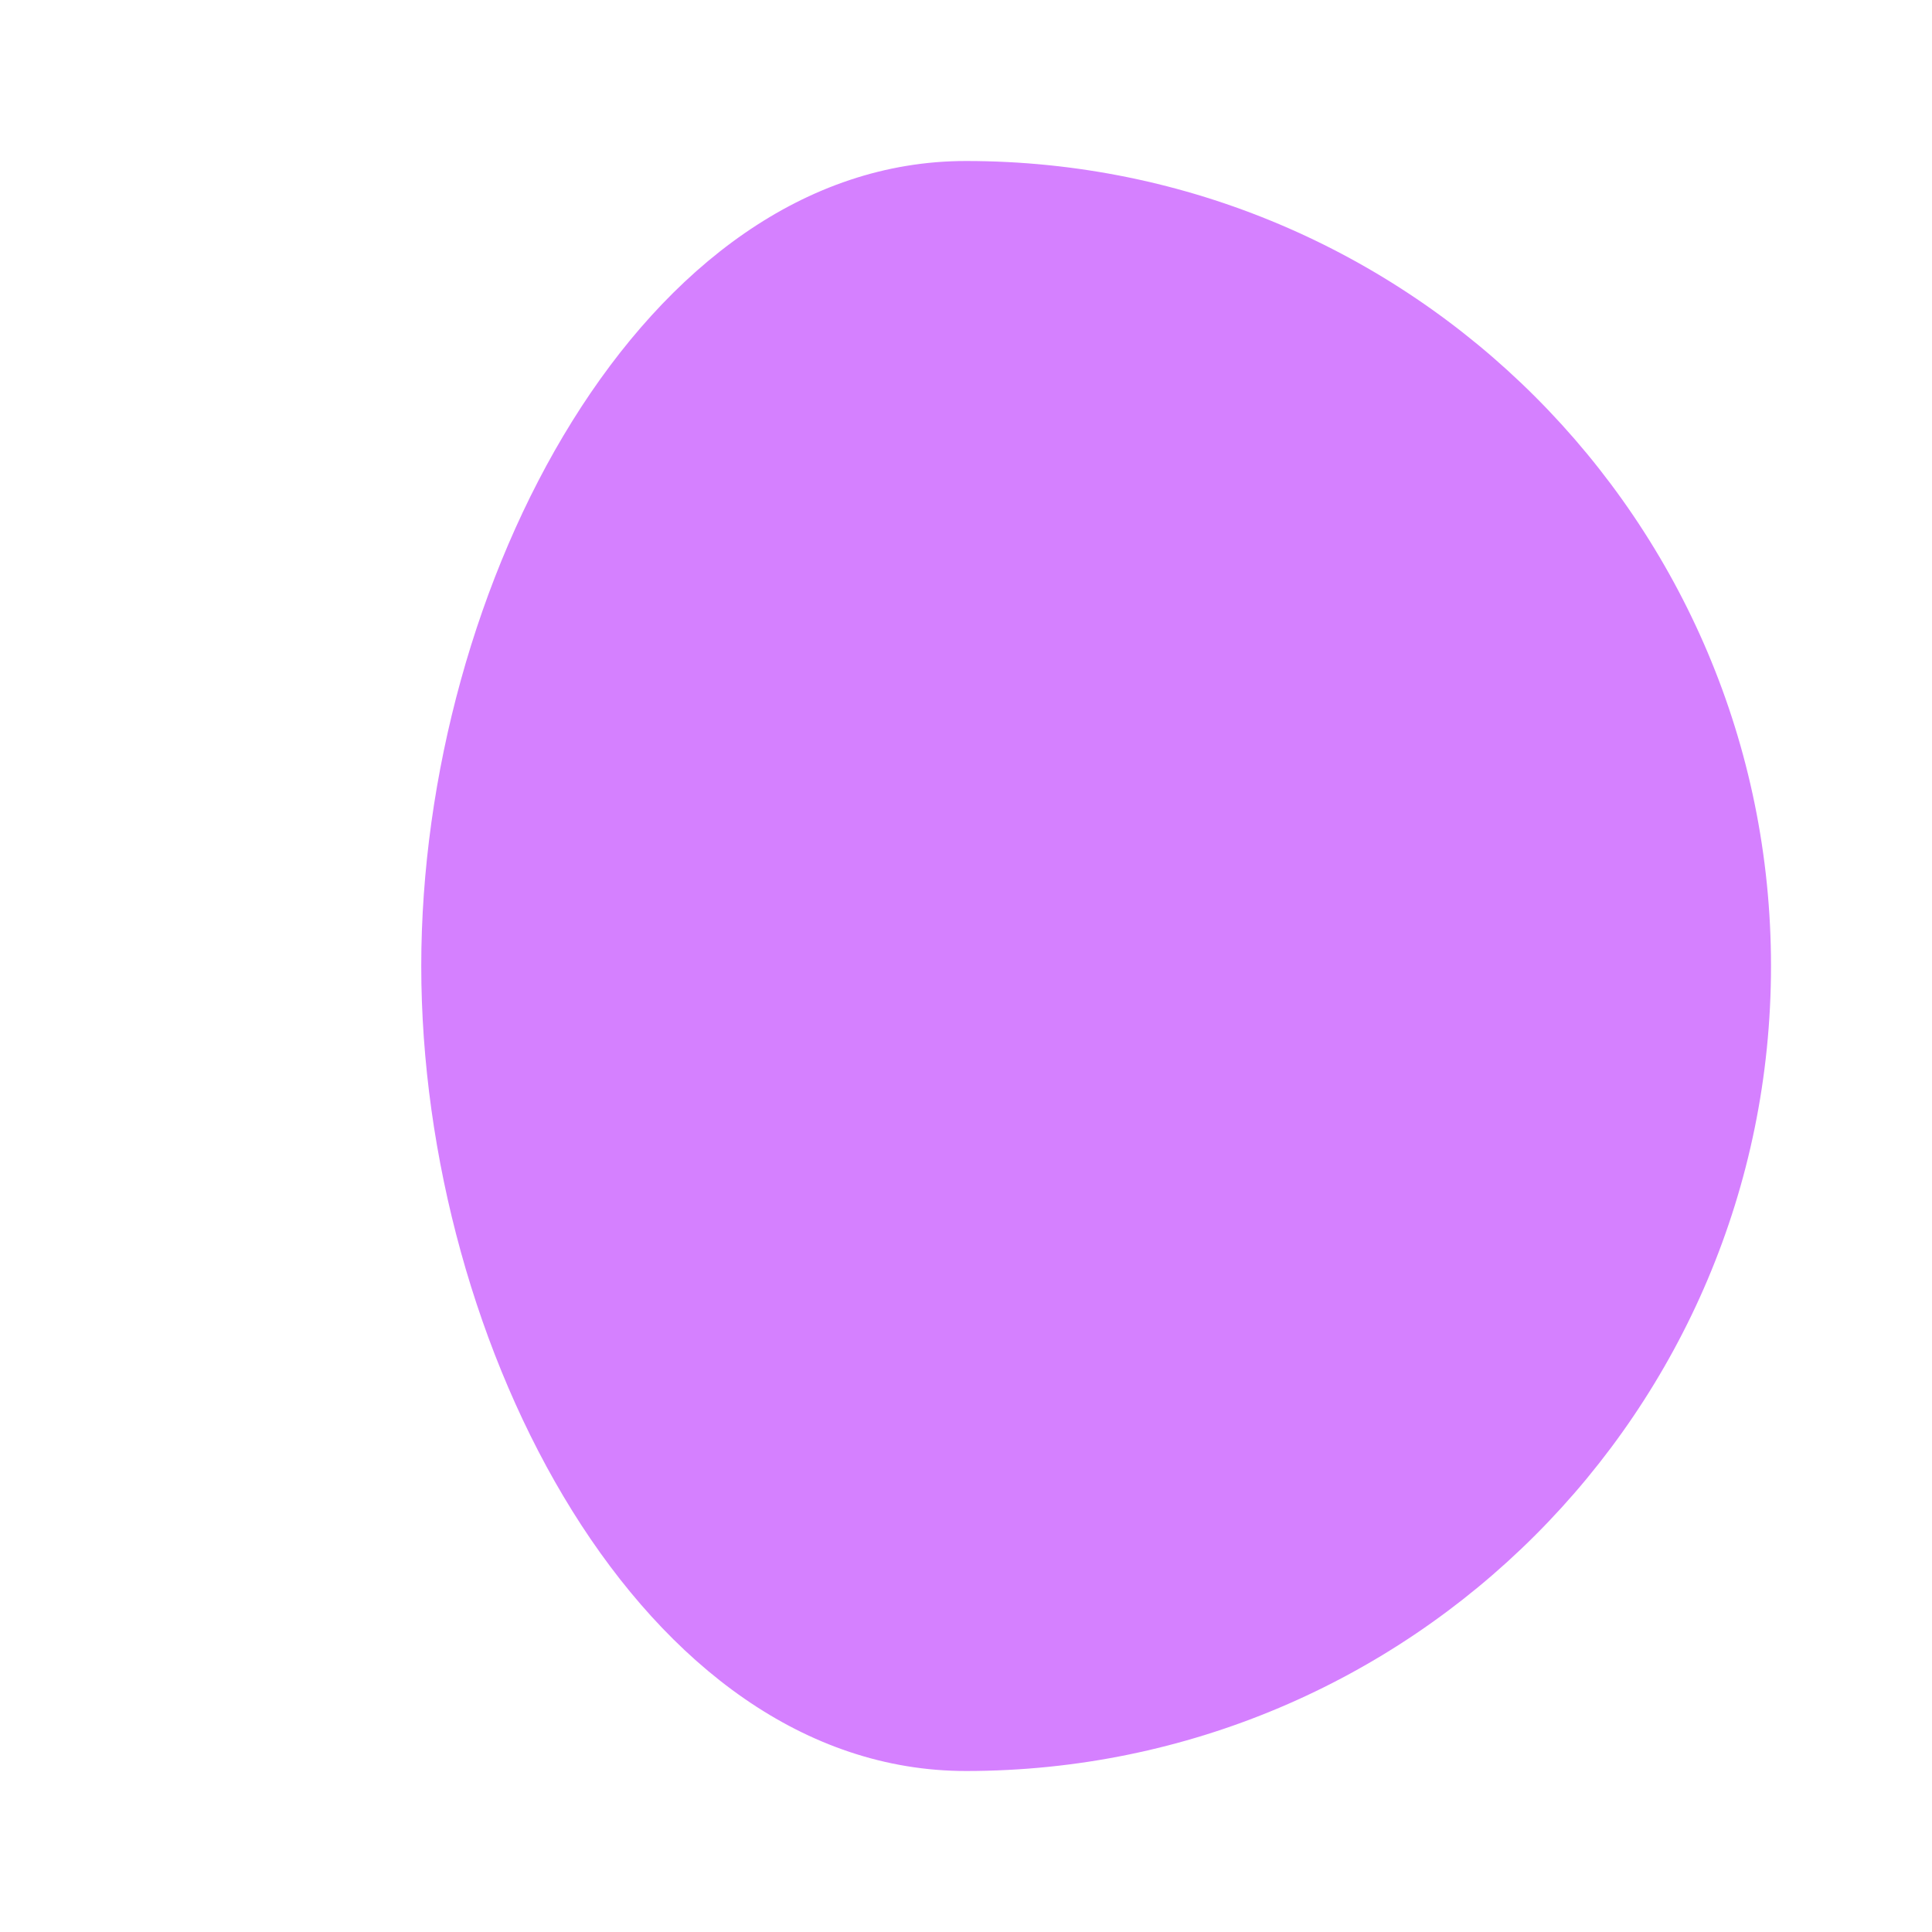<svg width="24" height="24" viewBox="0 0 24 24" fill="none" xmlns="http://www.w3.org/2000/svg">
<path fill-rule="evenodd" clip-rule="evenodd" d="M12 2C17.523 2 22 6.477 22 12C22 17.523 17.523 22 12 22C7.979 22 5.233 16.715 5.233 12C5.233 7.285 7.979 2 12 2Z" fill="#D580FF"/>
</svg>

